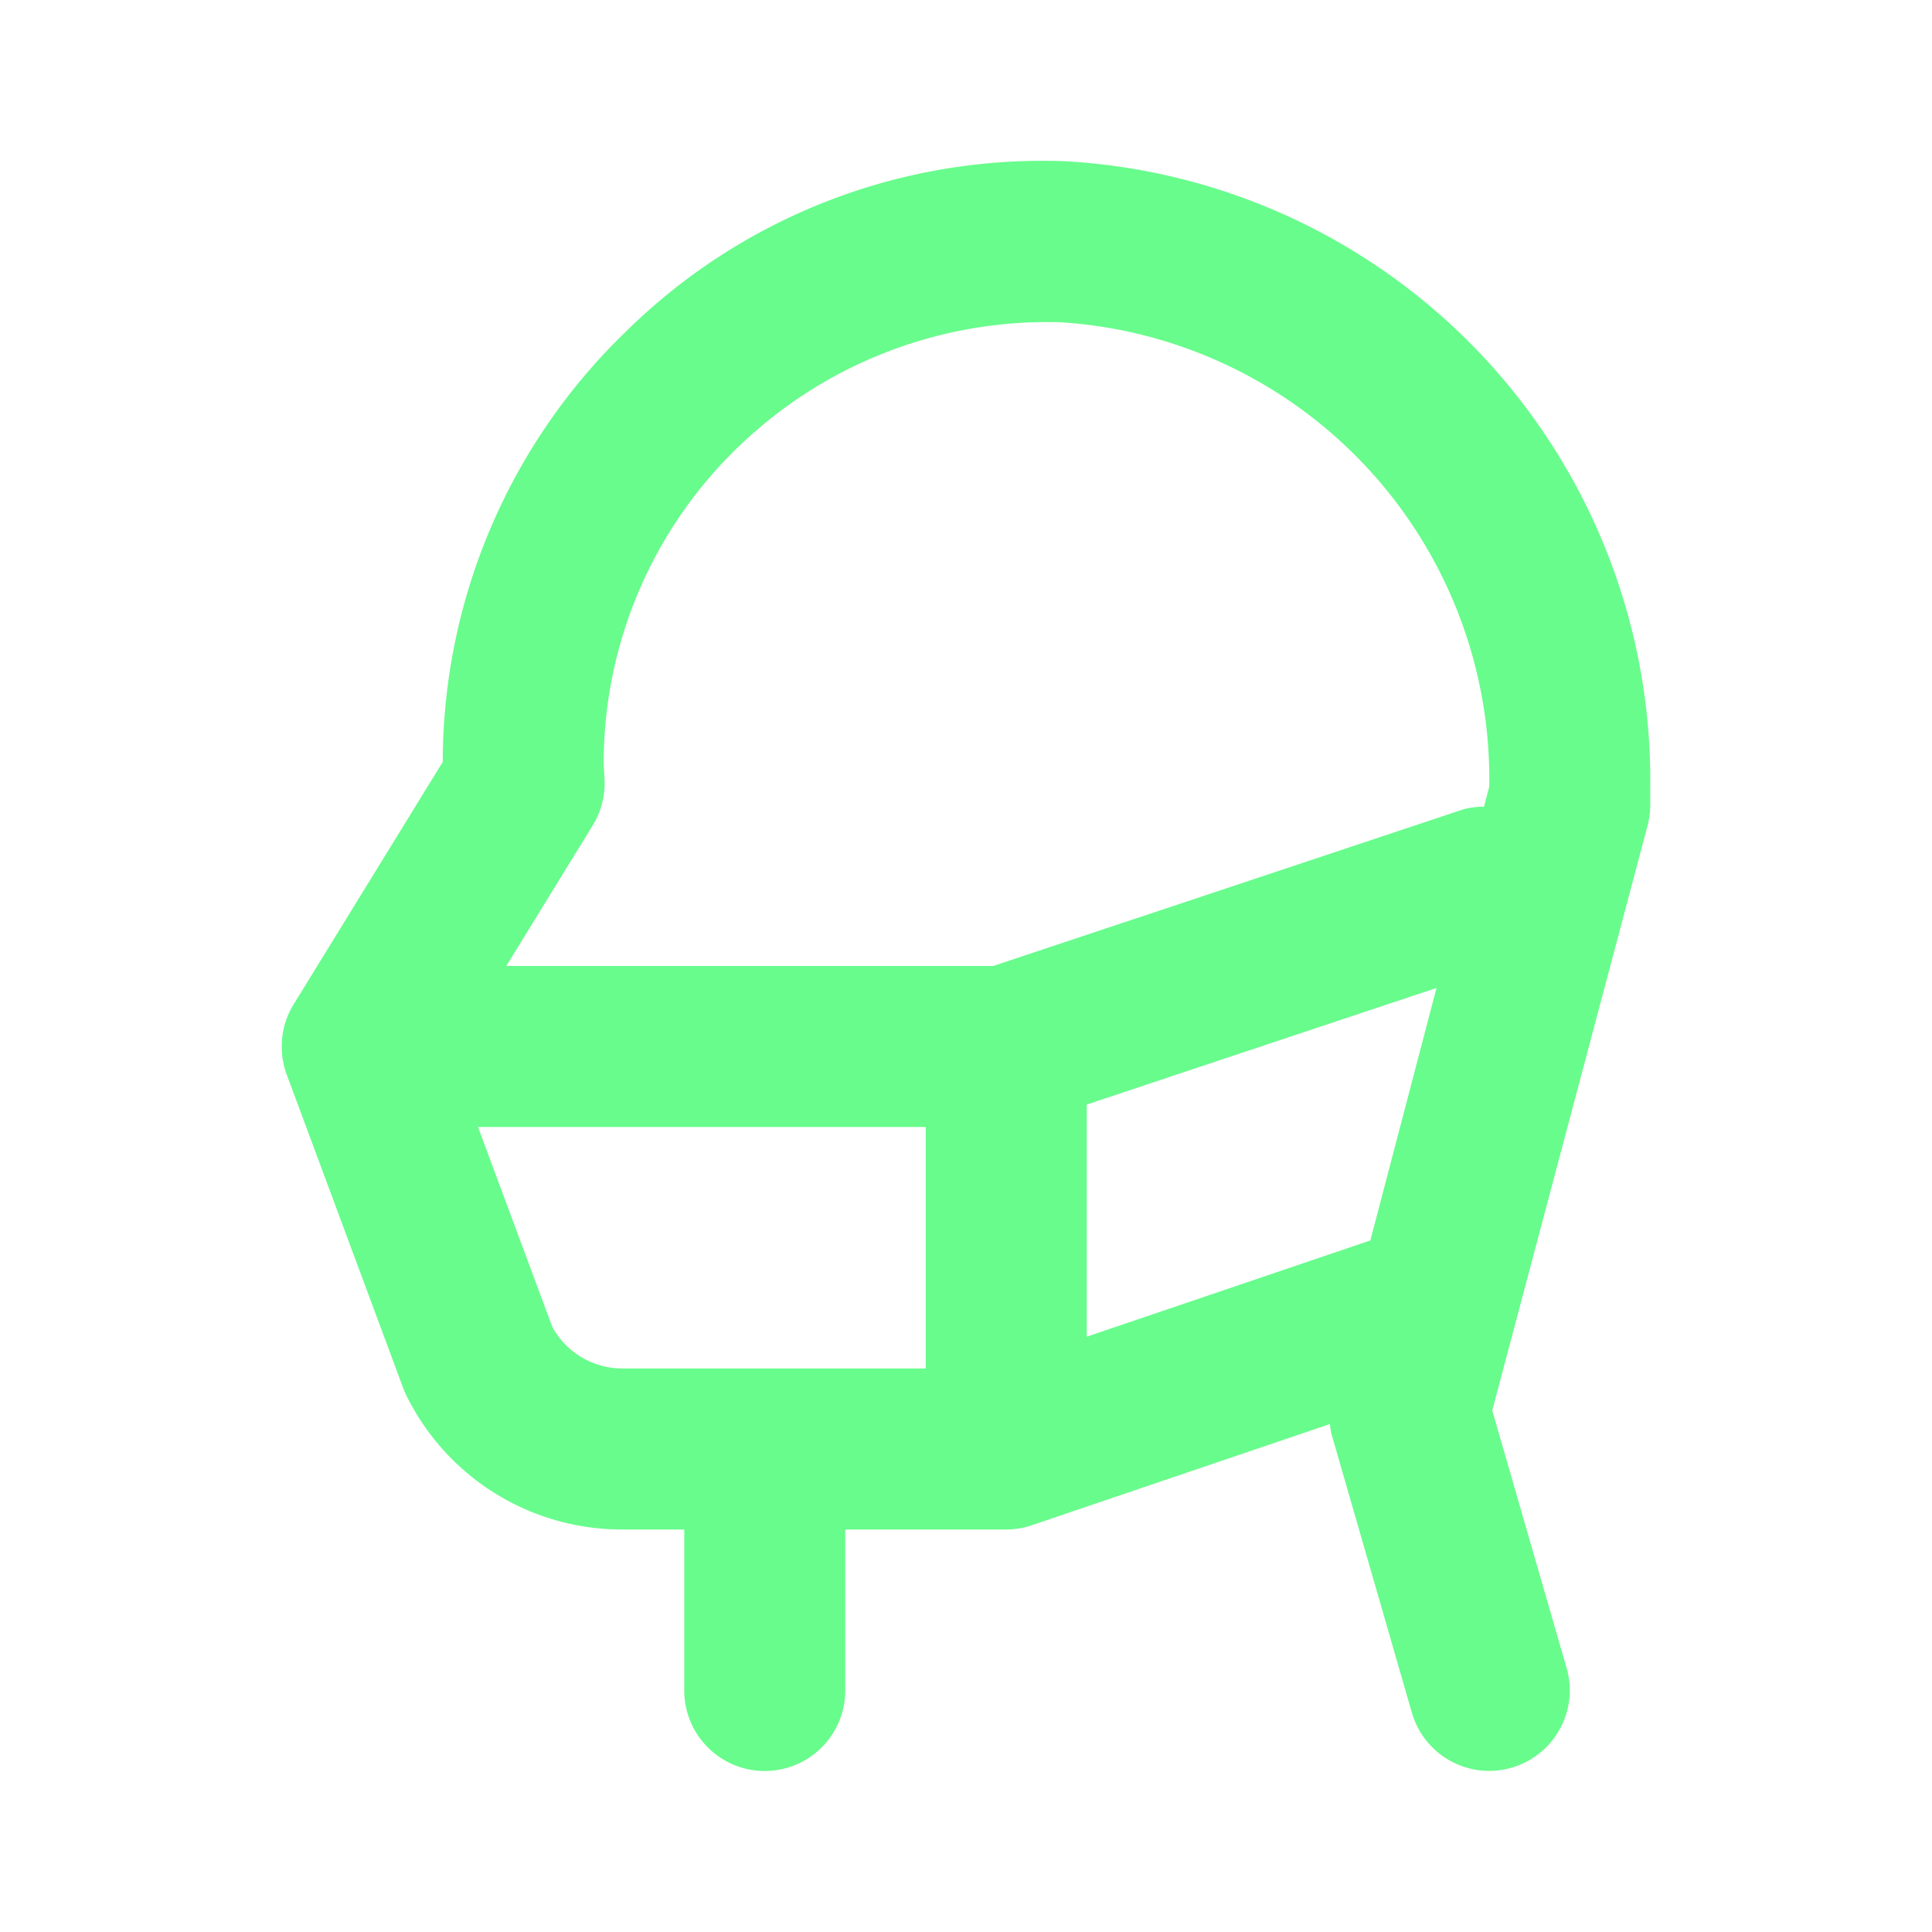 <svg xmlns="http://www.w3.org/2000/svg" data-name="Layer 1" viewBox="0 0 24 24"><path fill="#68FC8C" d="M13.23,2.003A7.367,7.367,0,0,0,7.777,4.117,7.441,7.441,0,0,0,5.5,9.465L3.656,12.463a.995.995,0,0,0-.156.52v.041a1.0 1,0,0,0,.07.347l1.439,3.873c.013.034.027.067.043.099A2.984,2.984,0,0,0,7.736,19H8.5v2a1,1,0,0,0,2,0V19h1.997l.003 0a.999.999,0,0,0,.321-.054l3.7-1.256a.999.999,0,0,0,.018.12l1,3.466a1.001,1.001,0,0,0,.961.723,1.018,1.018,0,0,0,.277-.04,1,1,0,0,0,.684-1.238l-.924-3.2,1.93-7.266A1.031,1.031,0,0,0,20.5,10V9.772A7.698,7.698,0,0,0,13.23,2.003ZM11.5,17H7.736a.995.995,0,0,1-.874-.513L5.938,14H11.5Zm5.523-1.591-3.523,1.196V13.721l4.345-1.448Zm1.412-5.388a.973.973,0,0,0-.251.031L12.337,12H6.289l1.074-1.747a.999.999,0,0,0,.147-.562c0-.01-.01-.181-.011-.191A5.455,5.455,0,0,1,9.17,5.553a5.522,5.522,0,0,1,4-1.55A5.685,5.685,0,0,1,18.5,9.772Z"/></svg>